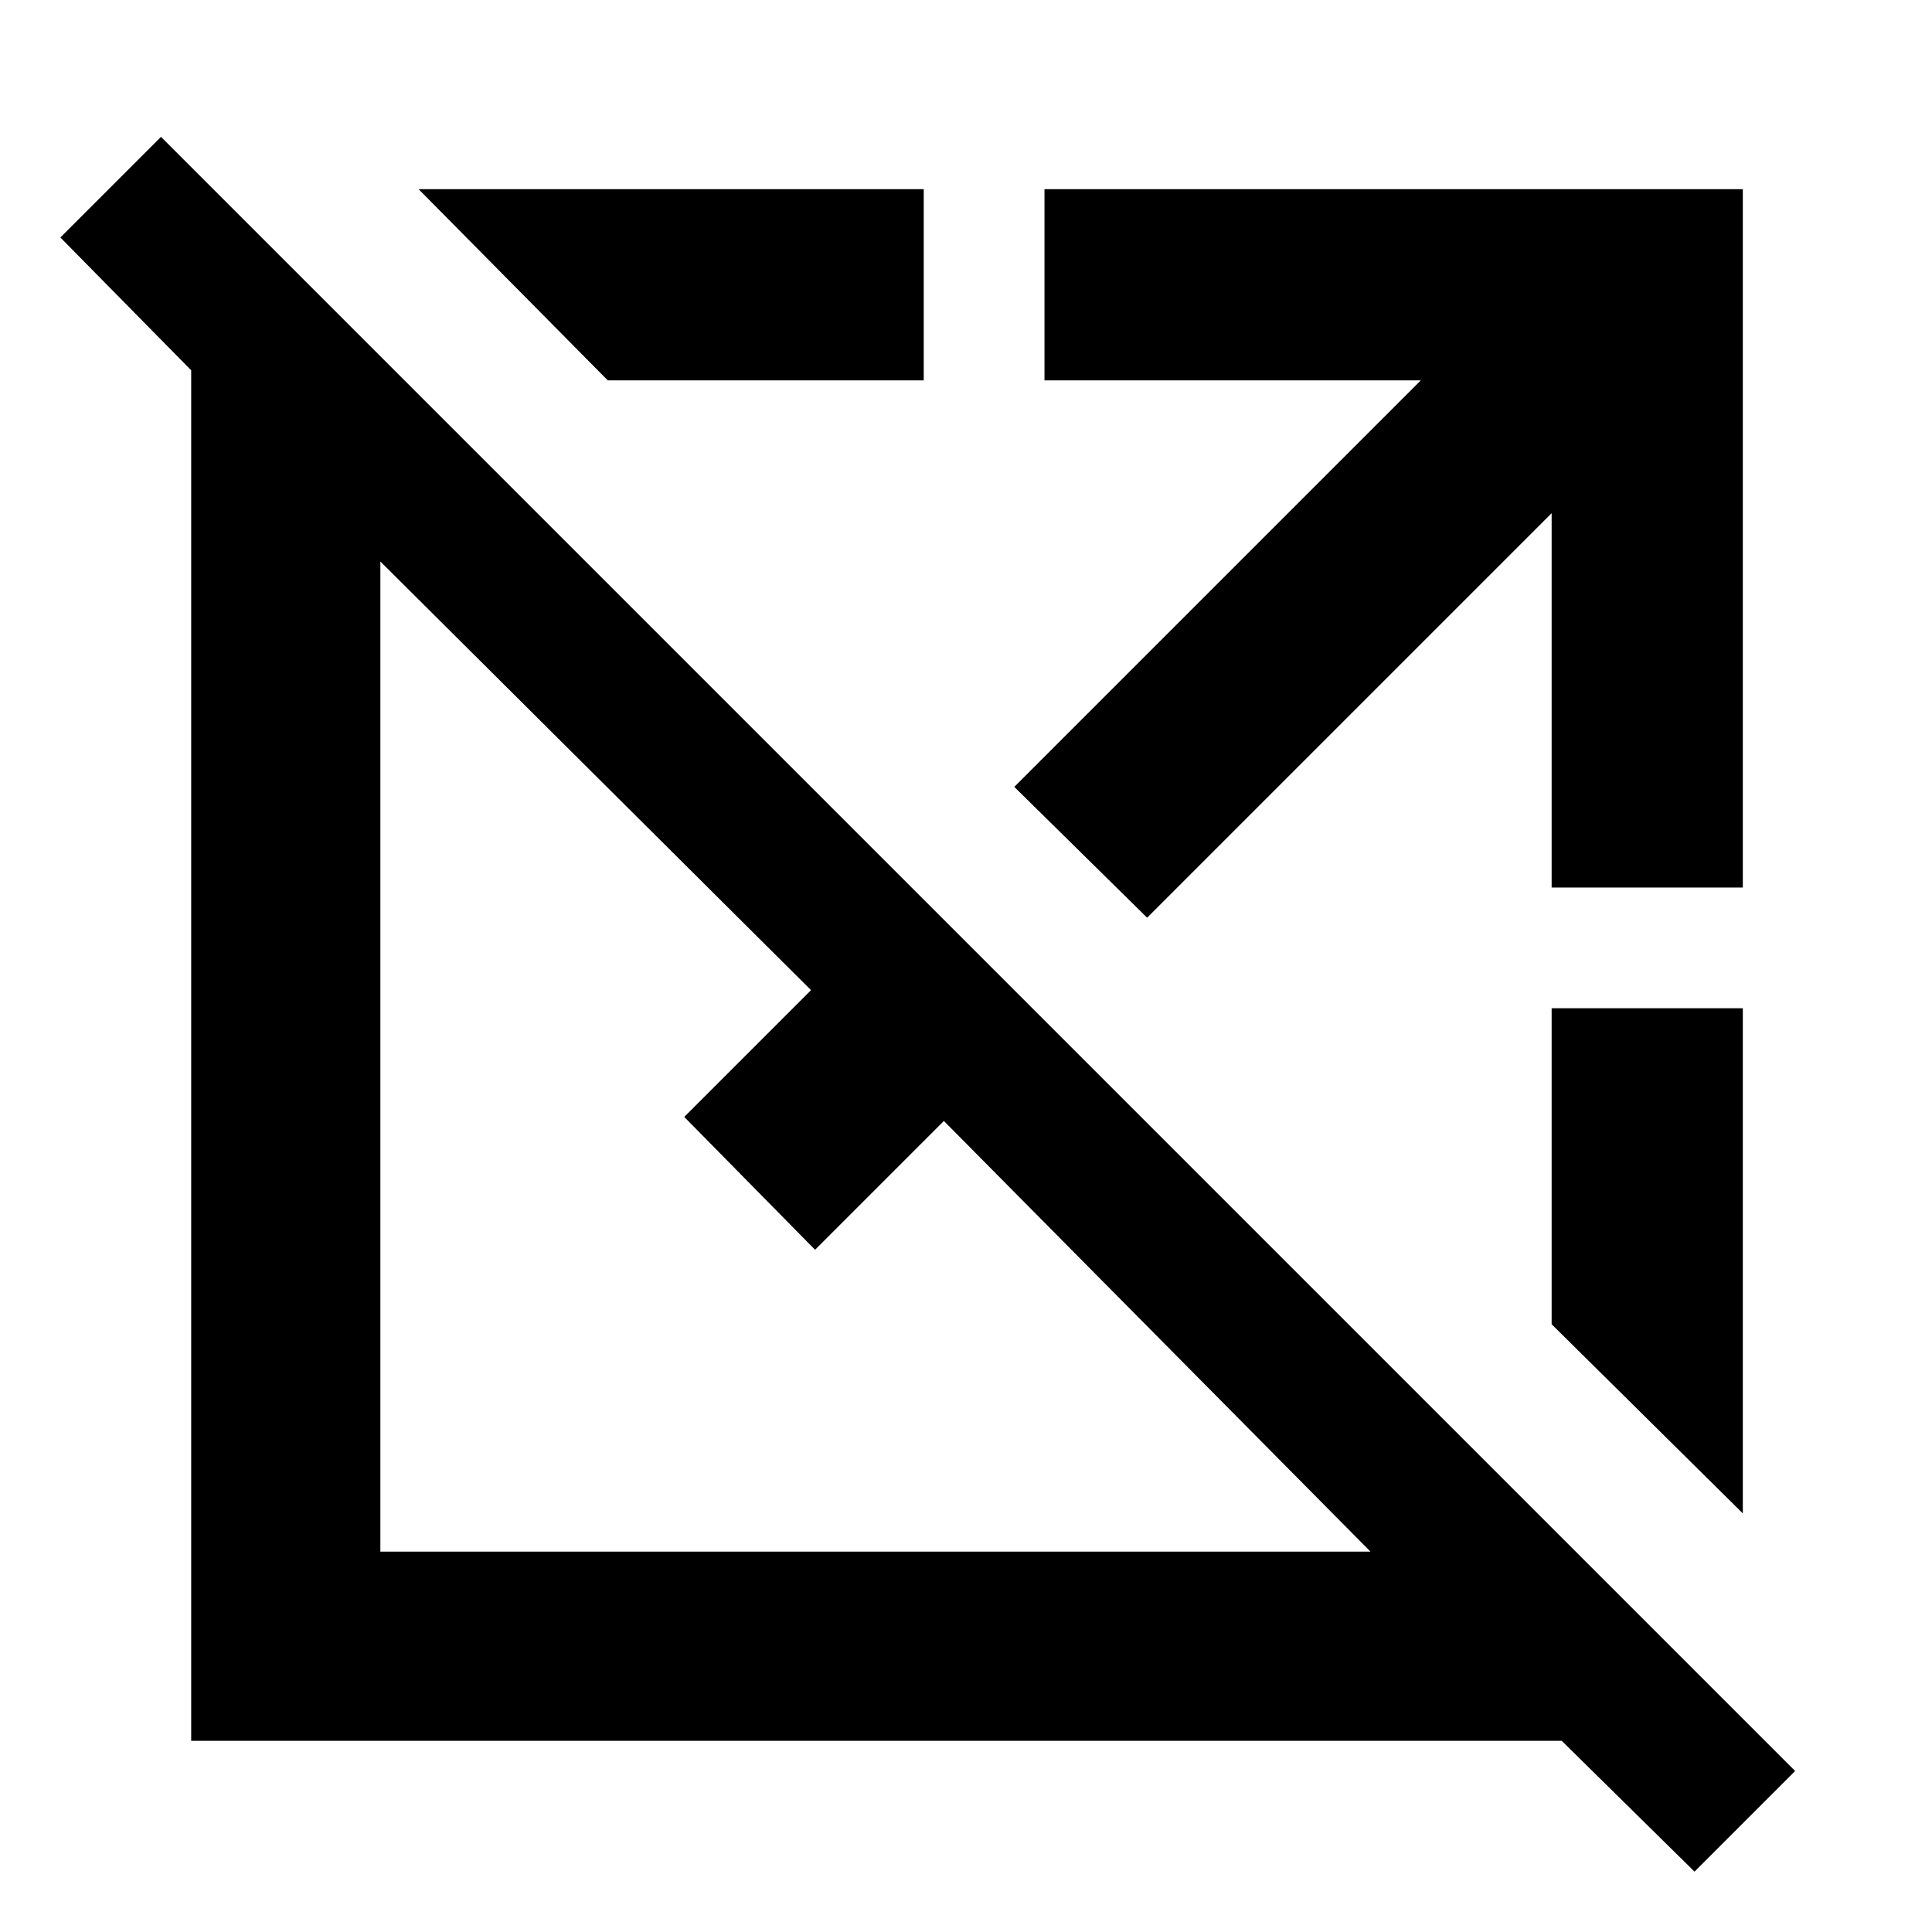 <svg xmlns="http://www.w3.org/2000/svg" width="48" height="48" viewBox="0 -960 960 960"><path d="m842-30-66-65H95v-681l-65-66 50-50L892-80l-50 50ZM681-189 469-403l-64 64-65-66 63-63-214-213v492h492ZM302-771l-94-95h251v95H302Zm268 267-66-65 202-202H519v-95h347v347h-95v-186L570-504Zm296 296-95-94v-157h95v251Z"/></svg>